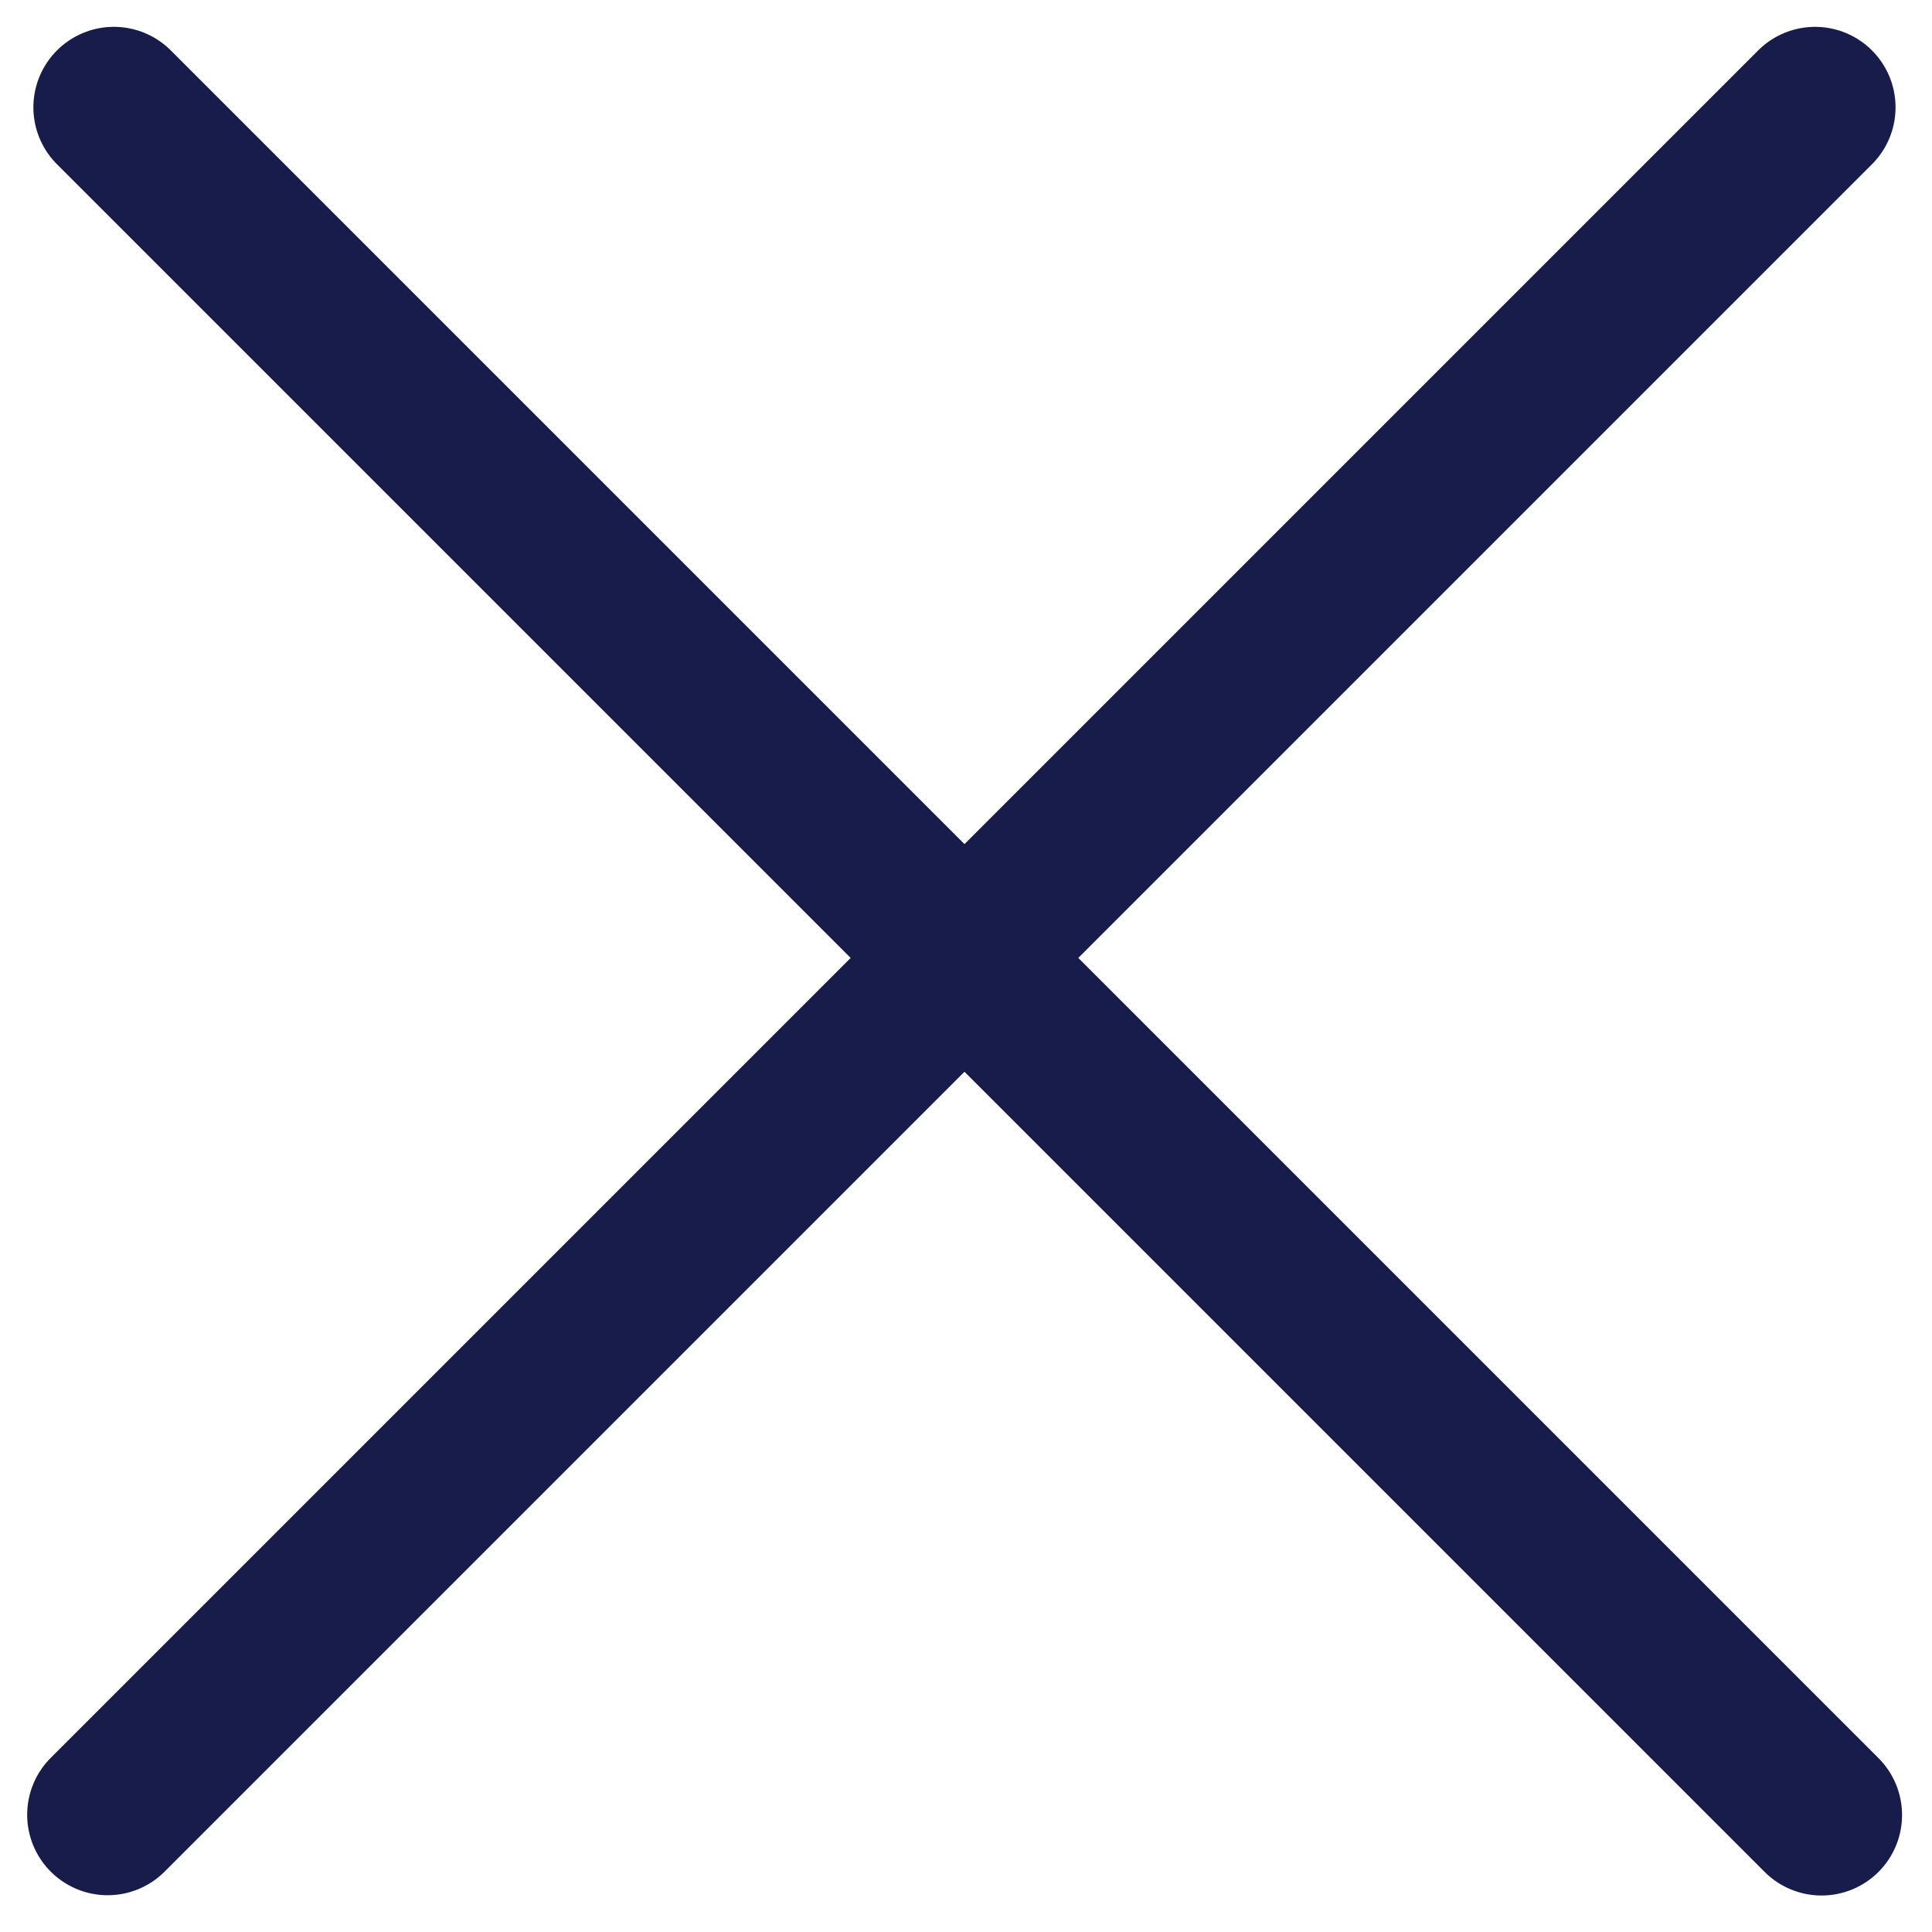 <svg width="18" height="18" viewBox="0 0 18 18" fill="none" xmlns="http://www.w3.org/2000/svg">
<line x1="1.061" y1="1" x2="16.971" y2="16.91" stroke="#181C4B" stroke-width="1.5" stroke-linecap="round"/>
<line x1="0.75" y1="-0.75" x2="23.25" y2="-0.75" transform="matrix(-0.707 0.707 0.707 0.707 17.971 1)" stroke="#181C4B" stroke-width="1.5" stroke-linecap="round"/>
</svg>

